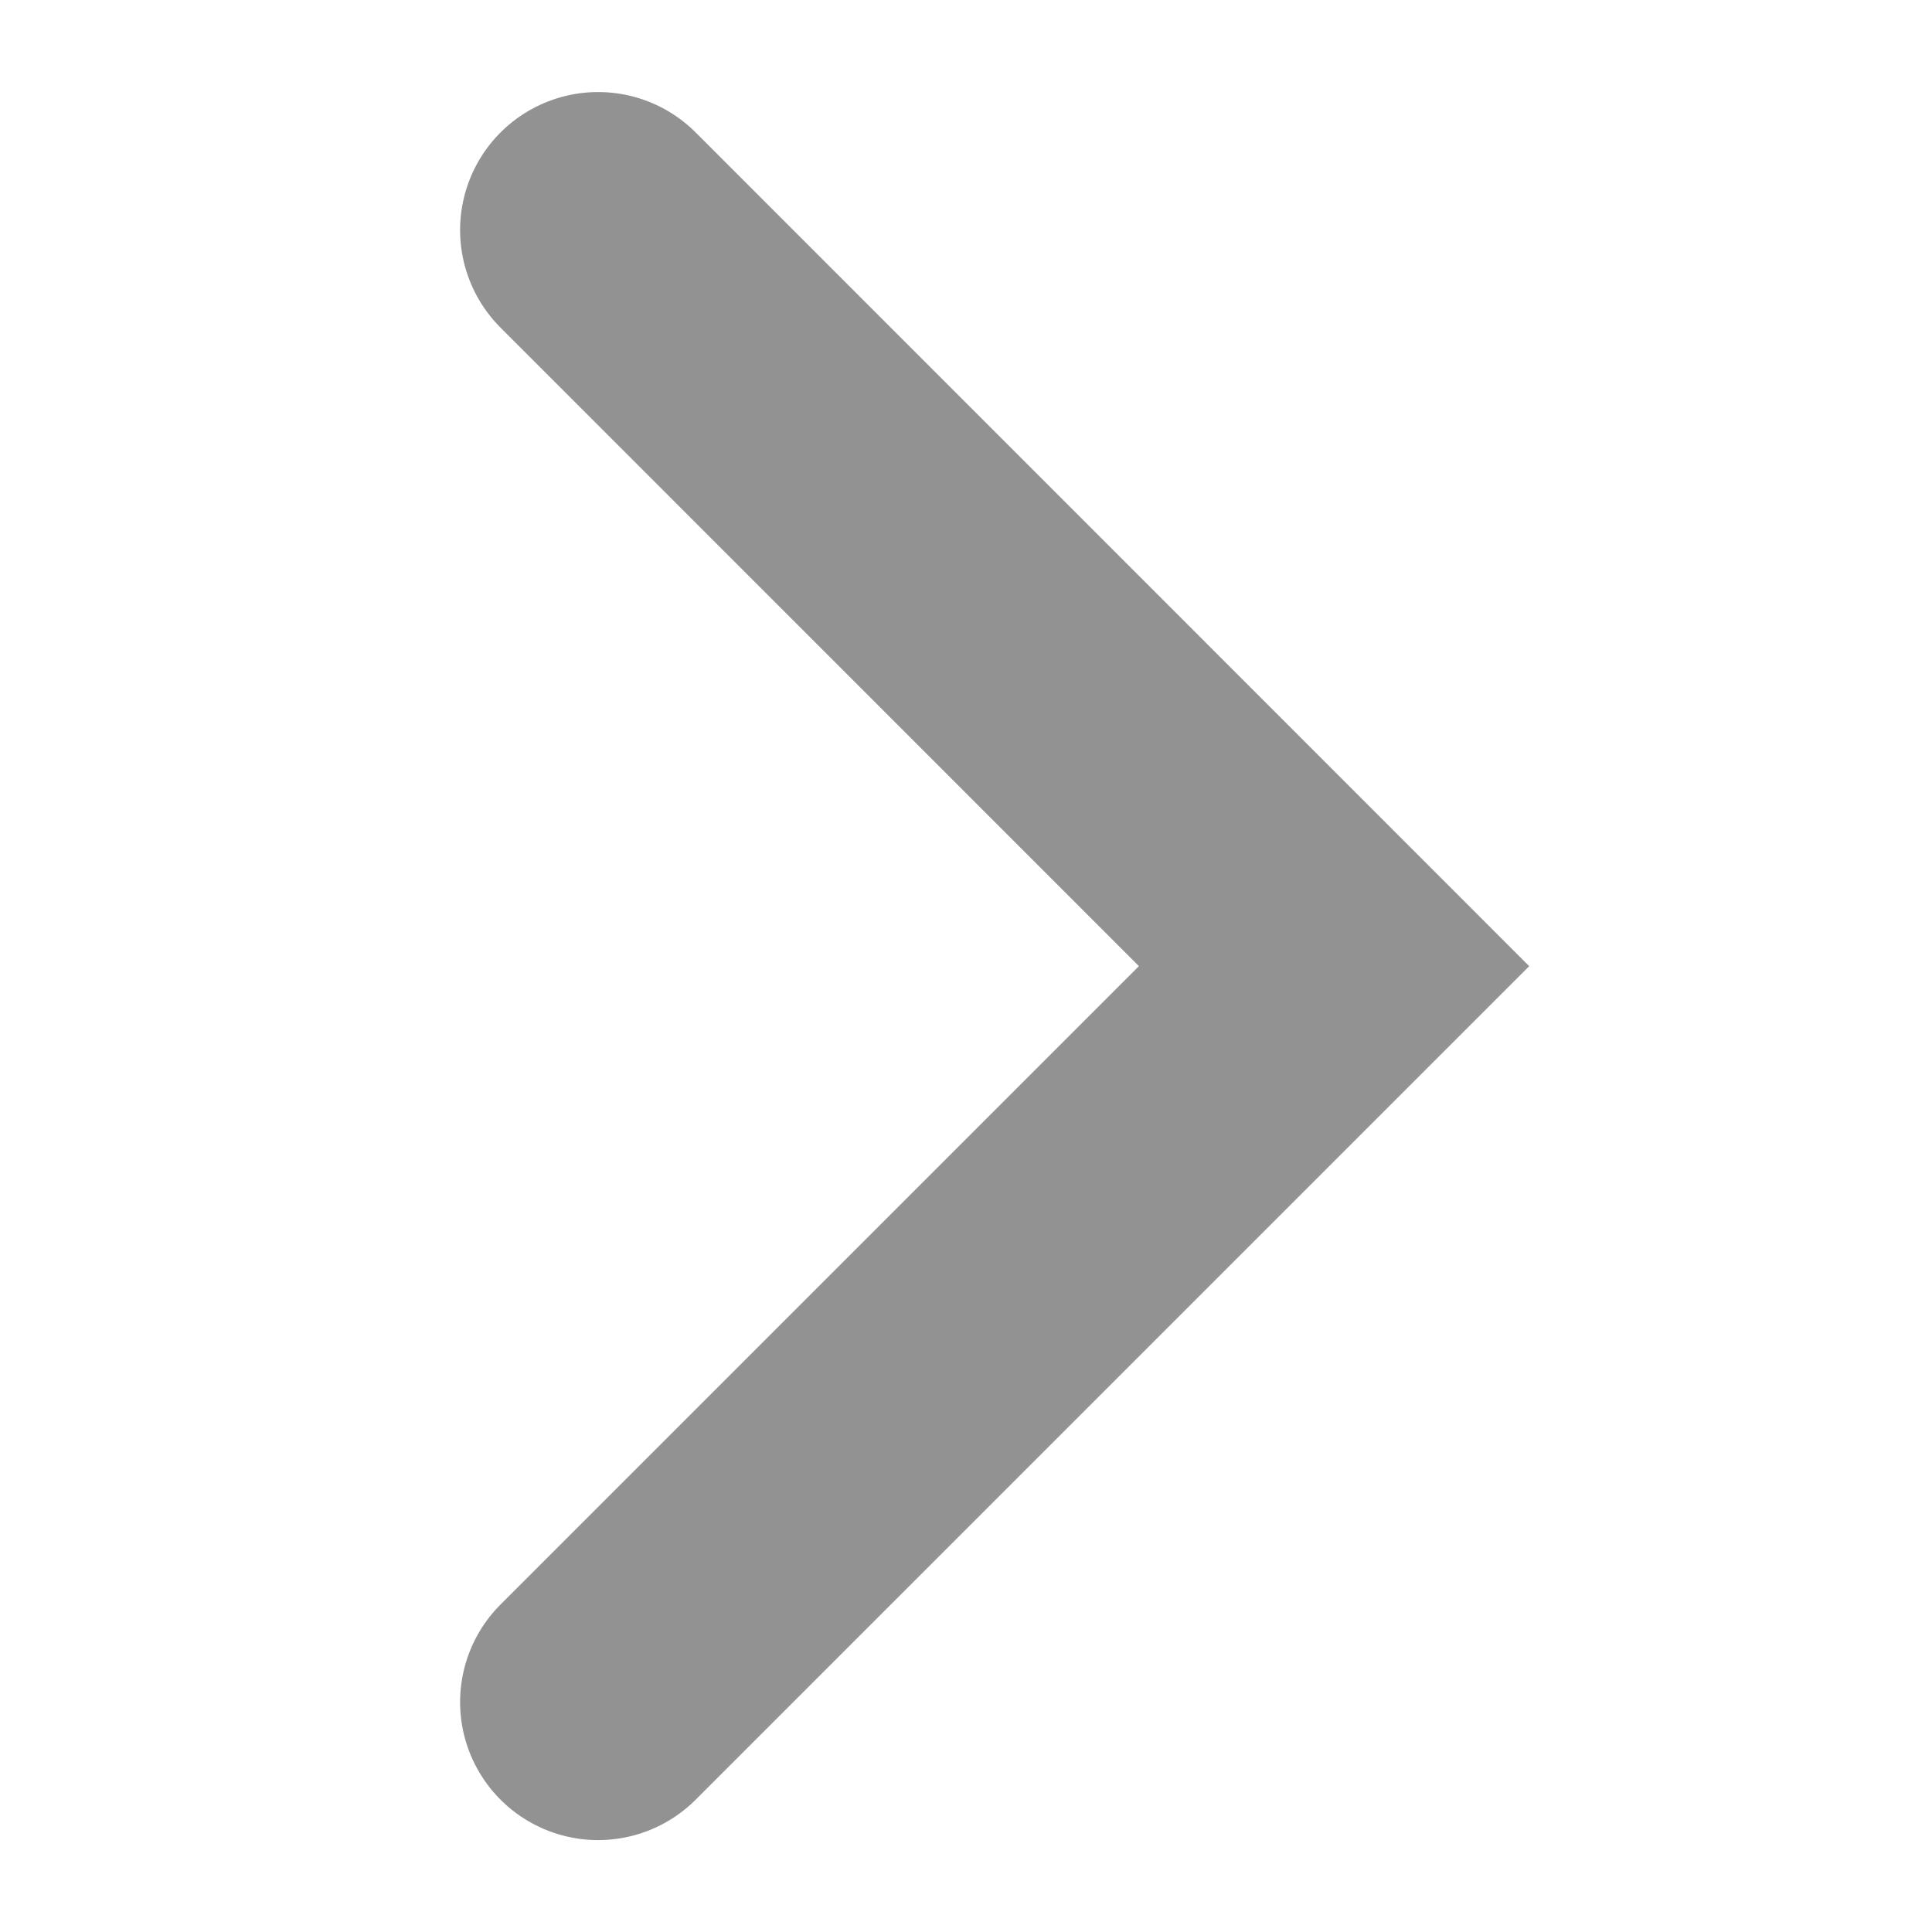 <svg width="14" height="14" viewBox="0 0 14 14" fill="none" xmlns="http://www.w3.org/2000/svg">
<path d="M4.334 12.334L9.667 7.001L4.334 1.667" stroke="#929292" stroke-width="2" stroke-linecap="round"/>
</svg>
